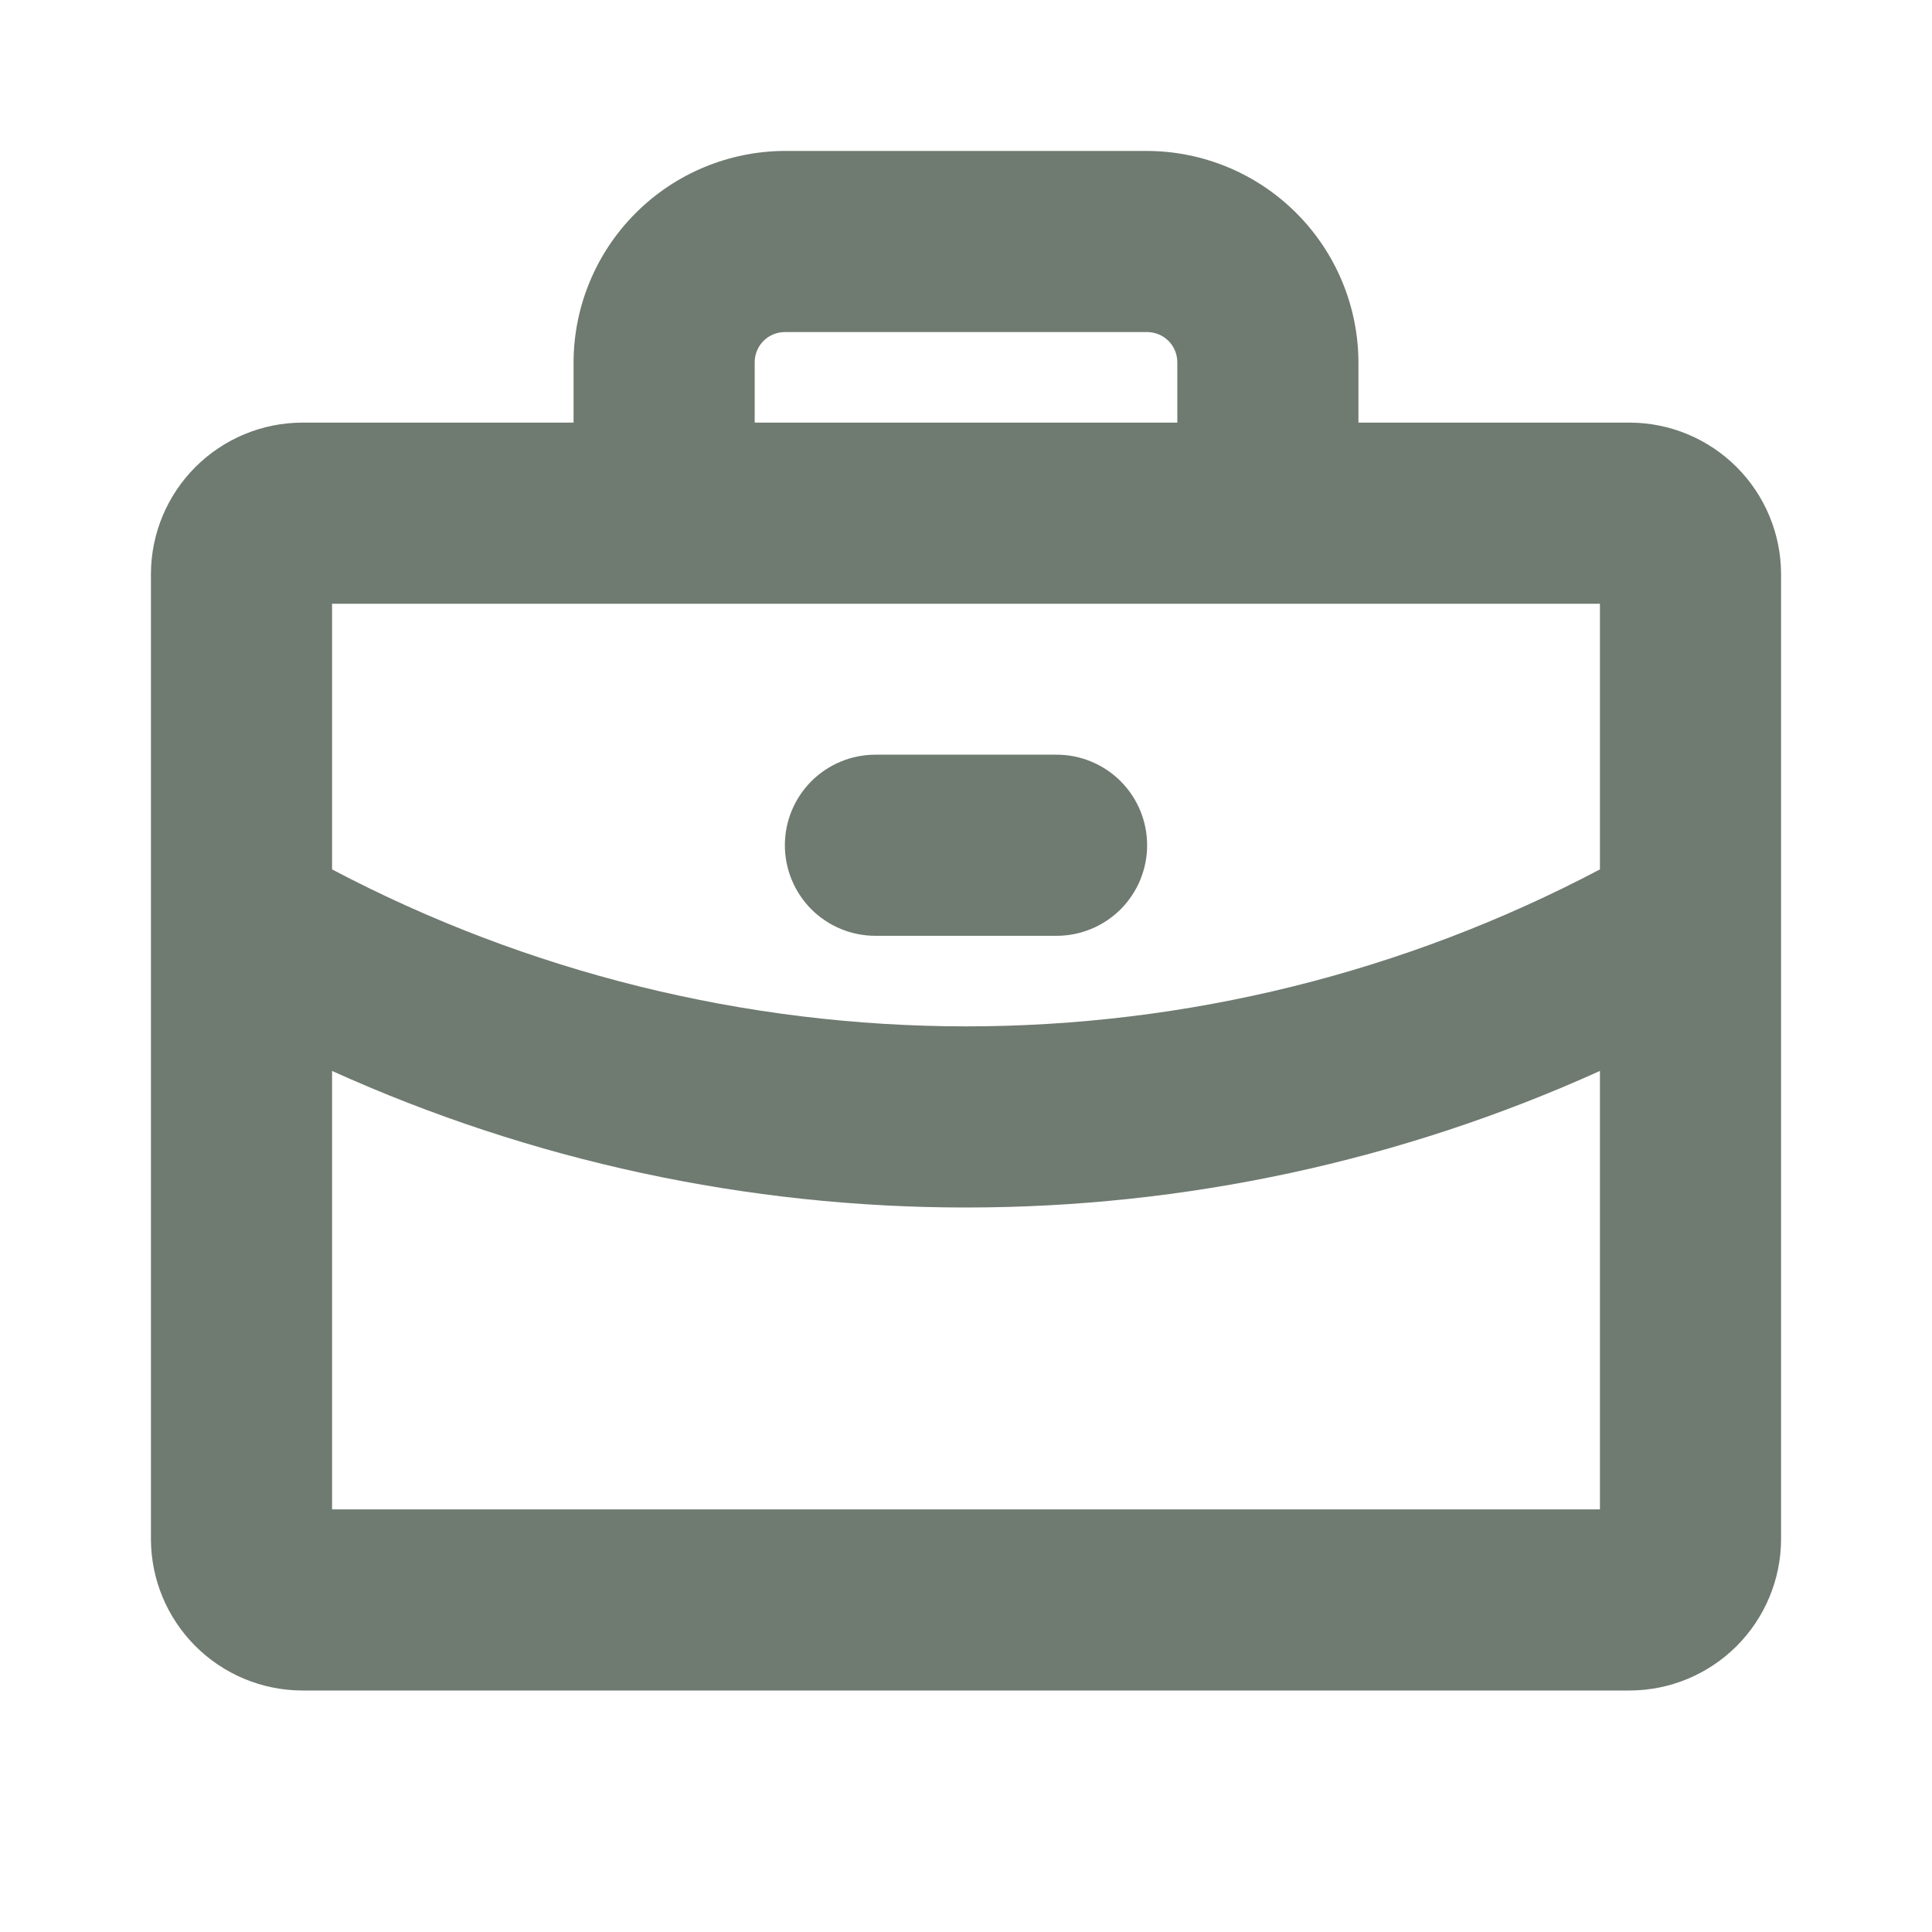 <svg width="32" height="32" viewBox="0 0 32 32" fill="none" xmlns="http://www.w3.org/2000/svg">
<path d="M27 7H22.5V6C22.497 5.073 22.127 4.184 21.471 3.529C20.816 2.873 19.927 2.503 19 2.5H13C12.073 2.503 11.184 2.873 10.529 3.529C9.873 4.184 9.503 5.073 9.5 6V7H5C4.338 7.003 3.704 7.268 3.236 7.736C2.768 8.204 2.503 8.838 2.5 9.5V25.5C2.503 26.162 2.768 26.796 3.236 27.264C3.704 27.732 4.338 27.997 5 28H27C27.662 27.997 28.296 27.732 28.764 27.264C29.232 26.796 29.497 26.162 29.5 25.5V9.5C29.497 8.838 29.232 8.204 28.764 7.736C28.296 7.268 27.662 7.003 27 7V7ZM12.5 6C12.5 5.867 12.553 5.74 12.646 5.646C12.74 5.553 12.867 5.5 13 5.5H19C19.133 5.5 19.26 5.553 19.354 5.646C19.447 5.74 19.5 5.867 19.5 6V7H12.5V6ZM26.5 10V14.4C23.263 16.107 19.659 17 16 17C12.341 16.998 8.737 16.106 5.5 14.4V10H26.5ZM5.5 25V17.738C8.799 19.23 12.379 20.001 16 20C19.621 20.001 23.201 19.23 26.5 17.738V25H5.5ZM13 14C13 13.602 13.158 13.221 13.439 12.939C13.721 12.658 14.102 12.5 14.5 12.5H17.5C17.898 12.5 18.279 12.658 18.561 12.939C18.842 13.221 19 13.602 19 14C19 14.398 18.842 14.779 18.561 15.061C18.279 15.342 17.898 15.5 17.5 15.5H14.5C14.102 15.5 13.721 15.342 13.439 15.061C13.158 14.779 13 14.398 13 14V14Z" fill="#6F7A71"/>
</svg>
